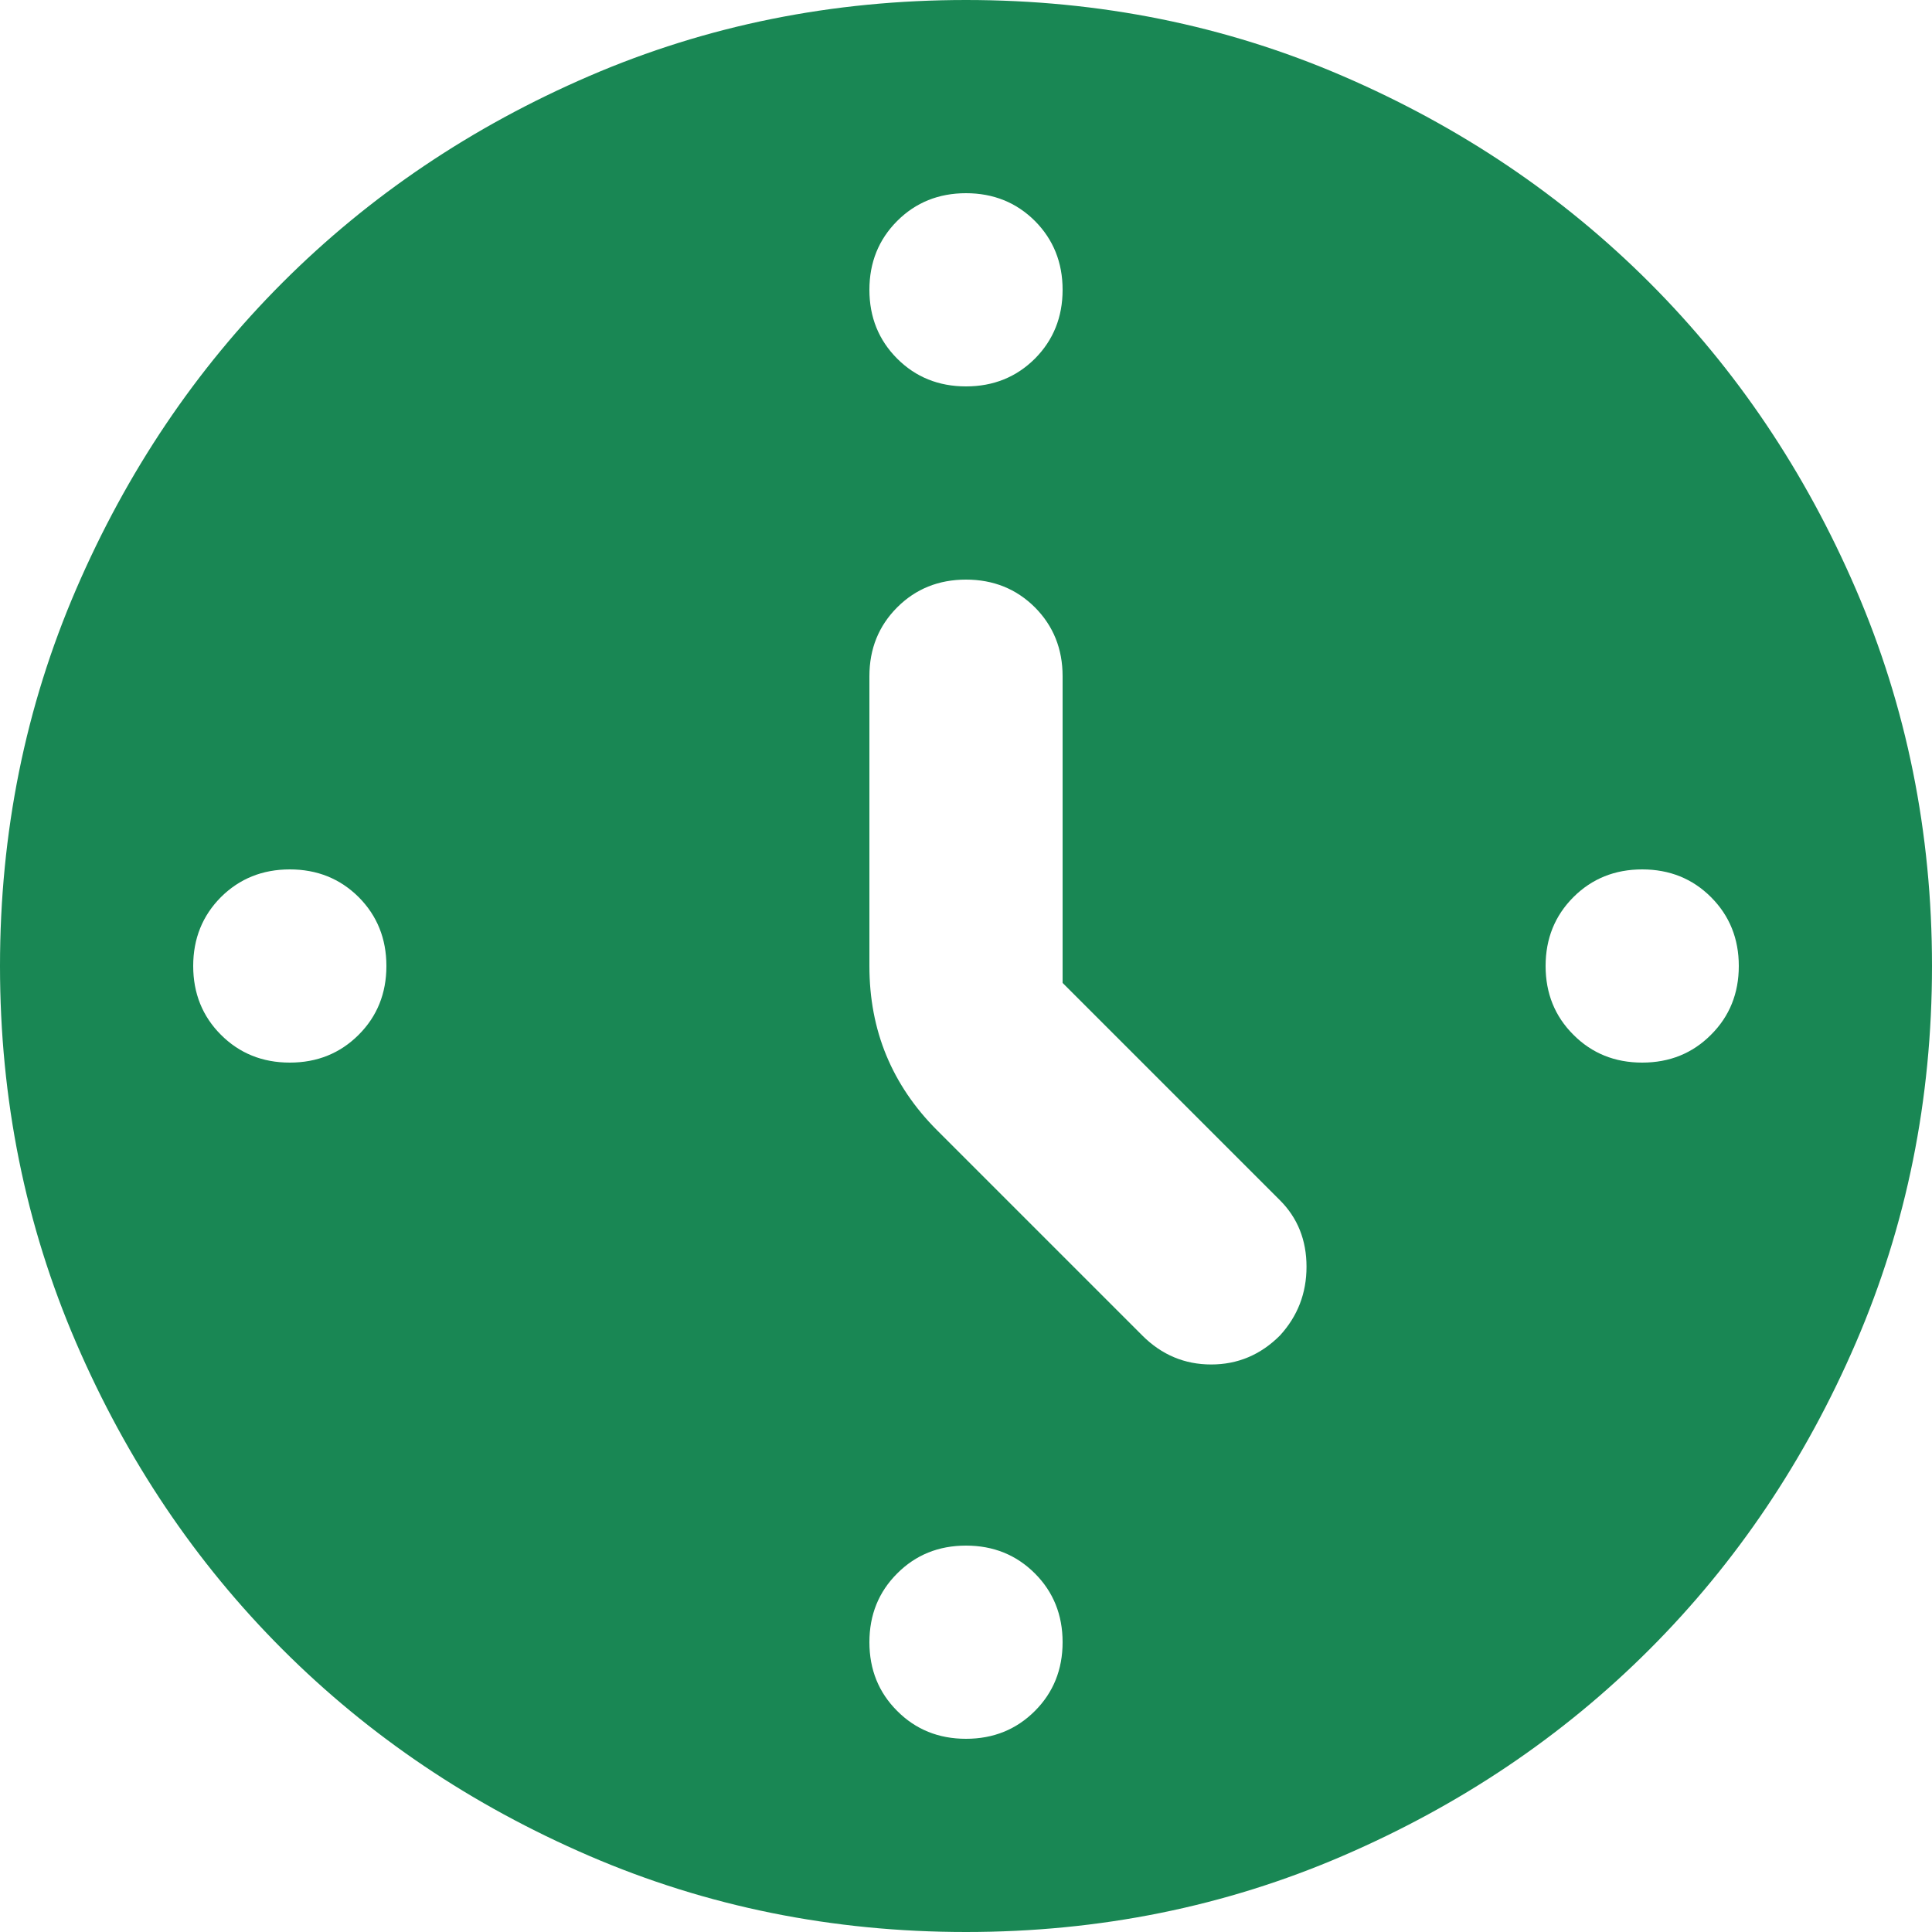 <svg width="20" height="20" viewBox="0 0 20 20" fill="none" xmlns="http://www.w3.org/2000/svg">
<path d="M11 10.175V7C11 6.717 10.904 6.479 10.713 6.287C10.521 6.096 10.283 6 10 6C9.717 6 9.479 6.096 9.288 6.287C9.096 6.479 9 6.717 9 7V10C9 10.333 9.058 10.642 9.175 10.925C9.292 11.208 9.467 11.467 9.7 11.7L11.825 13.825C12.025 14.025 12.263 14.125 12.538 14.125C12.813 14.125 13.05 14.025 13.25 13.825C13.433 13.625 13.525 13.388 13.525 13.113C13.525 12.838 13.433 12.608 13.25 12.425L11 10.175ZM10 2C9.717 2 9.479 2.096 9.288 2.287C9.096 2.479 9 2.717 9 3C9 3.283 9.096 3.521 9.288 3.713C9.479 3.904 9.717 4 10 4C10.283 4 10.521 3.904 10.713 3.713C10.904 3.521 11 3.283 11 3C11 2.717 10.904 2.479 10.713 2.287C10.521 2.096 10.283 2 10 2ZM18 10C18 9.717 17.904 9.479 17.712 9.287C17.521 9.096 17.283 9 17 9C16.717 9 16.479 9.096 16.288 9.287C16.096 9.479 16 9.717 16 10C16 10.283 16.096 10.521 16.288 10.712C16.479 10.904 16.717 11 17 11C17.283 11 17.521 10.904 17.712 10.712C17.904 10.521 18 10.283 18 10ZM10 16C9.717 16 9.479 16.096 9.288 16.288C9.096 16.479 9 16.717 9 17C9 17.283 9.096 17.521 9.288 17.712C9.479 17.904 9.717 18 10 18C10.283 18 10.521 17.904 10.713 17.712C10.904 17.521 11 17.283 11 17C11 16.717 10.904 16.479 10.713 16.288C10.521 16.096 10.283 16 10 16ZM4 10C4 9.717 3.904 9.479 3.713 9.287C3.521 9.096 3.283 9 3 9C2.717 9 2.479 9.096 2.287 9.287C2.096 9.479 2 9.717 2 10C2 10.283 2.096 10.521 2.287 10.712C2.479 10.904 2.717 11 3 11C3.283 11 3.521 10.904 3.713 10.712C3.904 10.521 4 10.283 4 10ZM10 20C8.617 20 7.317 19.737 6.1 19.212C4.883 18.687 3.825 17.975 2.925 17.075C2.025 16.175 1.313 15.117 0.788 13.9C0.263 12.683 0 11.383 0 10C0 8.617 0.263 7.317 0.788 6.1C1.313 4.883 2.025 3.825 2.925 2.925C3.825 2.025 4.883 1.312 6.1 0.787C7.317 0.262 8.617 0 10 0C11.383 0 12.683 0.262 13.9 0.787C15.117 1.312 16.175 2.025 17.075 2.925C17.975 3.825 18.687 4.883 19.212 6.1C19.737 7.317 20 8.617 20 10C20 11.383 19.737 12.683 19.212 13.9C18.687 15.117 17.975 16.175 17.075 17.075C16.175 17.975 15.117 18.687 13.9 19.212C12.683 19.737 11.383 20 10 20Z" fill="#198754"/>
</svg>
